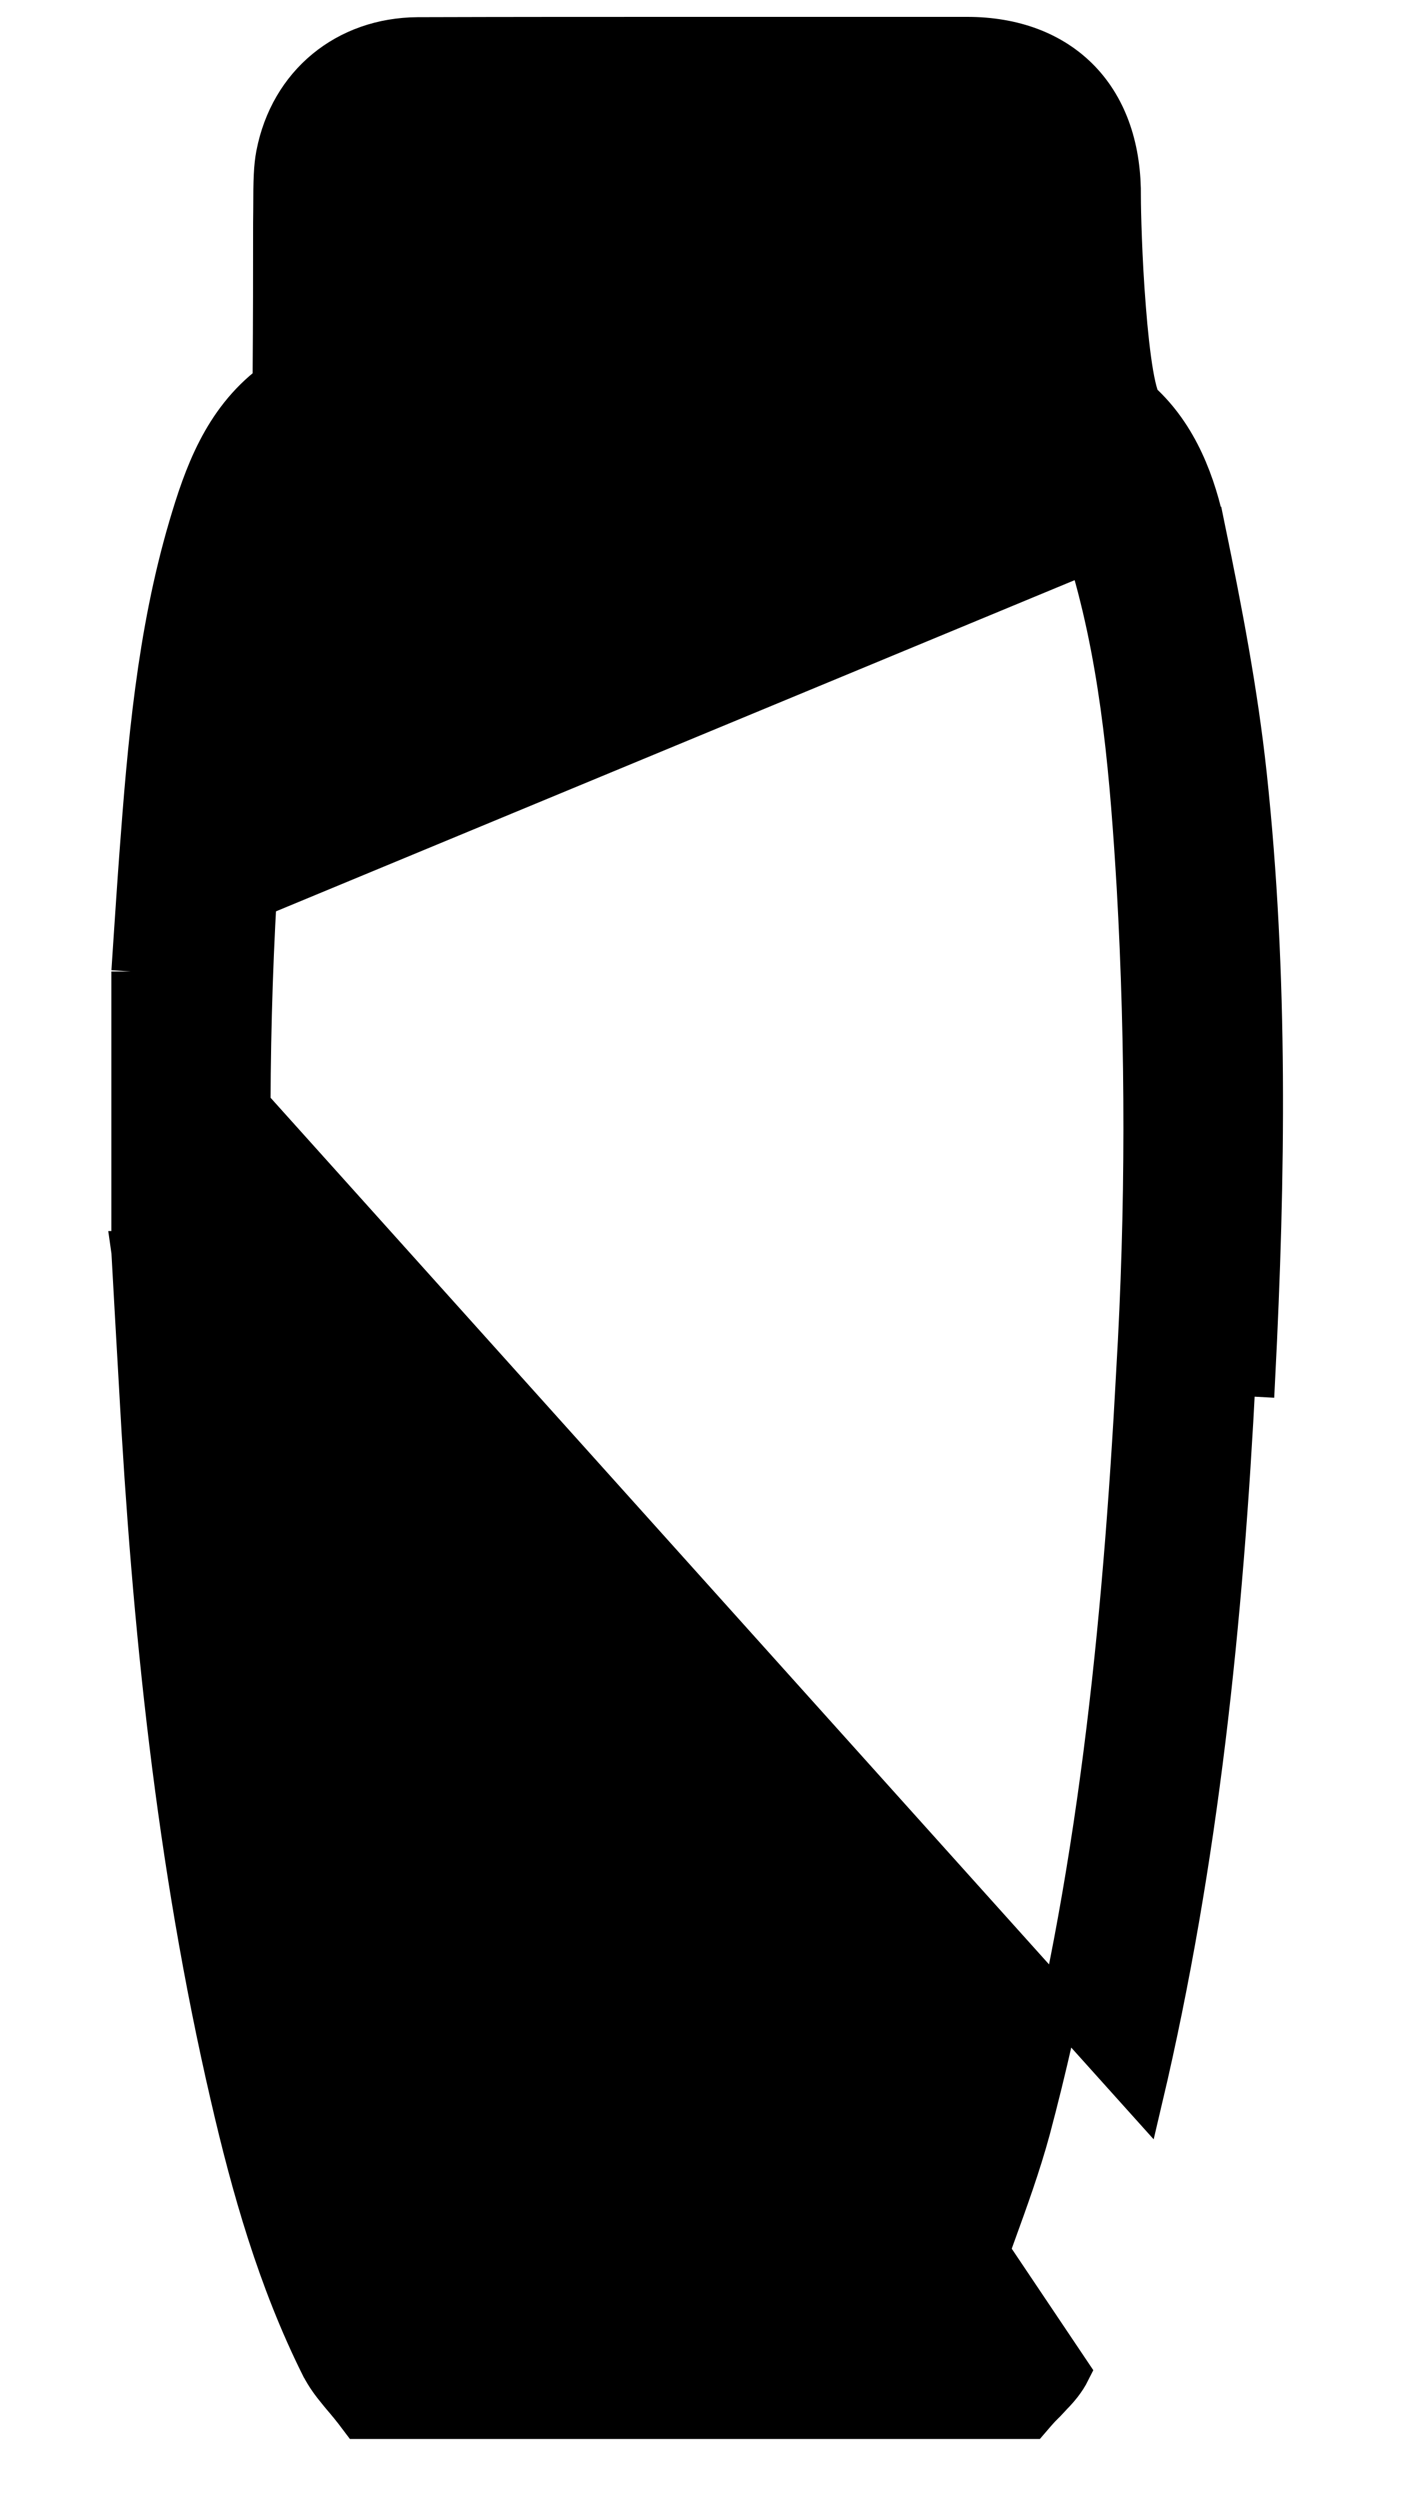 <svg width="9" height="16" viewBox="0 0 9 16" fill="none" xmlns="http://www.w3.org/2000/svg">
<path d="M0.838 6.217L0.838 6.217C0.843 6.141 0.848 6.065 0.853 5.989C0.865 5.816 0.876 5.642 0.889 5.469L0.889 5.469C0.941 4.771 1.001 4.059 1.204 3.37C1.3 3.045 1.423 2.691 1.737 2.453C1.737 2.449 1.738 2.444 1.739 2.437C1.74 2.43 1.741 2.422 1.742 2.414C1.745 2.009 1.745 1.732 1.745 1.536C1.745 1.459 1.745 1.394 1.746 1.339C1.746 1.148 1.749 1.068 1.764 0.988L1.764 0.988C1.852 0.533 2.214 0.238 2.674 0.235L2.674 0.235C3.262 0.233 3.851 0.233 4.439 0.233H4.439H6.19C6.488 0.233 6.741 0.326 6.919 0.511C7.096 0.696 7.182 0.957 7.178 1.265C7.178 1.344 7.185 1.659 7.21 1.969C7.222 2.124 7.238 2.274 7.258 2.391C7.268 2.45 7.279 2.497 7.29 2.531C7.295 2.548 7.3 2.559 7.303 2.565C7.303 2.566 7.303 2.566 7.303 2.566C7.546 2.786 7.66 3.098 7.72 3.39L7.597 3.415M0.838 6.217L7.318 13.429C7.676 11.911 7.834 10.363 7.913 8.806L8.038 8.813C8.038 8.813 8.038 8.813 8.038 8.813C8.103 7.532 8.122 6.243 7.984 4.958L7.984 4.958C7.927 4.429 7.826 3.904 7.72 3.39L7.597 3.415M0.838 6.217V6.226V8.003H0.837L0.838 8.01C0.844 8.124 0.851 8.238 0.857 8.352C0.867 8.528 0.877 8.704 0.887 8.879C0.97 10.402 1.125 11.919 1.47 13.409M0.838 6.217L6.854 15.177C6.823 15.239 6.78 15.289 6.741 15.329C6.724 15.348 6.709 15.363 6.696 15.377C6.674 15.398 6.656 15.417 6.636 15.44L6.599 15.483H6.542H2.364H2.302L2.265 15.434C2.244 15.407 2.225 15.384 2.204 15.359C2.19 15.343 2.175 15.325 2.159 15.305C2.121 15.259 2.081 15.206 2.05 15.144L2.049 15.143C1.774 14.591 1.606 14 1.47 13.409M7.597 3.415C7.703 3.929 7.804 4.448 7.86 4.971L7.214 2.654C7.432 2.848 7.539 3.131 7.597 3.415ZM1.47 13.409L1.592 13.381L1.47 13.409ZM6.217 14.815L6.217 14.69C5.045 14.687 3.873 14.687 2.702 14.69C2.694 14.69 2.689 14.689 2.686 14.689C2.684 14.686 2.679 14.678 2.673 14.664C2.414 14.068 2.254 13.437 2.125 12.79L2.125 12.79C1.82 11.28 1.686 9.748 1.629 8.202L1.629 8.201C1.586 7.187 1.605 6.17 1.686 5.157C1.735 4.57 1.807 3.996 1.989 3.447L1.87 3.408L1.989 3.447C1.996 3.426 2.003 3.406 2.012 3.384C2.014 3.377 2.017 3.369 2.02 3.362L2.02 3.361C2.058 3.259 2.098 3.196 2.145 3.16C2.187 3.128 2.248 3.106 2.354 3.117C2.549 3.138 2.752 3.133 2.948 3.129C2.996 3.127 3.044 3.126 3.091 3.125C3.166 3.383 3.302 3.618 3.487 3.807L3.487 3.807C4.229 4.566 5.516 4.215 5.808 3.182L5.808 3.182C5.82 3.141 5.829 3.129 5.831 3.126C5.834 3.125 5.847 3.121 5.878 3.123L5.878 3.123C6.02 3.128 6.161 3.128 6.299 3.127L6.301 3.127C6.439 3.126 6.573 3.126 6.708 3.131L6.709 3.131C6.718 3.131 6.738 3.135 6.759 3.146C6.769 3.151 6.776 3.156 6.781 3.16C6.782 3.161 6.783 3.162 6.784 3.163C6.869 3.314 6.938 3.475 6.989 3.642C7.176 4.299 7.231 4.98 7.273 5.676C7.331 6.708 7.331 7.743 7.27 8.775L7.27 8.776C7.182 10.42 7.02 12.048 6.598 13.631C6.535 13.862 6.455 14.082 6.373 14.308C6.33 14.428 6.286 14.55 6.243 14.676L6.243 14.676C6.241 14.682 6.239 14.686 6.238 14.688C6.234 14.689 6.227 14.69 6.217 14.69V14.815ZM6.217 14.815C6.293 14.815 6.336 14.792 6.361 14.716L2.558 14.714C2.588 14.783 2.623 14.815 2.702 14.815C3.873 14.812 5.045 14.812 6.217 14.815ZM2.367 2.993C2.107 2.965 1.984 3.096 1.903 3.318L3.188 3C3.103 3 3.019 3.002 2.935 3.004C2.743 3.009 2.554 3.013 2.367 2.993ZM6.413 2.329H5.632C5.487 2.329 5.347 2.337 5.249 2.425C5.199 2.471 5.169 2.528 5.148 2.589C5.128 2.649 5.116 2.72 5.105 2.8L5.105 2.8C5.054 3.181 4.772 3.431 4.443 3.42C4.112 3.409 3.846 3.149 3.811 2.763C3.8 2.636 3.768 2.519 3.682 2.437C3.594 2.353 3.476 2.329 3.35 2.329H3.348H3.347H3.345H3.343H3.341H3.339H3.337H3.336H3.334H3.332H3.33H3.328H3.326H3.324H3.323H3.321H3.319H3.317H3.315H3.313H3.312H3.31H3.308H3.306H3.304H3.302H3.3H3.299H3.297H3.295H3.293H3.291H3.289H3.288H3.286H3.284H3.282H3.28H3.278H3.276H3.275H3.273H3.271H3.269H3.267H3.265H3.264H3.262H3.26H3.258H3.256H3.254H3.252H3.251H3.249H3.247H3.245H3.243H3.241H3.24H3.238H3.236H3.234H3.232H3.23H3.228H3.227H3.225H3.223H3.221H3.219H3.217H3.216H3.214H3.212H3.21H3.208H3.206H3.204H3.203H3.201H3.199H3.197H3.195H3.193H3.191H3.19H3.188H3.186H3.184H3.182H3.18H3.179H3.177H3.175H3.173H3.171H3.169H3.167H3.166H3.164H3.162H3.16H3.158H3.156H3.154H3.153H3.151H3.149H3.147H3.145H3.143H3.142H3.14H3.138H3.136H3.134H3.132H3.13H3.129H3.127H3.125H3.123H3.121H3.119H3.117H3.116H3.114H3.112H3.11H3.108H3.106H3.105H3.103H3.101H3.099H3.097H3.095H3.093H3.092H3.09H3.088H3.086H3.084H3.082H3.08H3.079H3.077H3.075H3.073H3.071H3.069H3.067H3.066H3.064H3.062H3.06H3.058H3.056H3.054H3.053H3.051H3.049H3.047H3.045H3.043H3.042H3.04H3.038H3.036H3.034H3.032H3.03H3.029H3.027H3.025H3.023H3.021H3.019H3.017H3.016H3.014H3.012H3.01H3.008H3.006H3.004H3.003H3.001H2.999H2.997H2.995H2.993H2.991H2.99H2.988H2.986H2.984H2.982H2.98H2.978H2.977H2.975H2.973H2.971H2.969H2.967H2.965H2.964H2.962H2.96H2.958H2.956H2.954H2.952H2.951H2.949H2.947H2.945H2.943H2.941H2.939H2.938H2.936H2.934H2.932H2.93H2.928H2.926H2.924H2.923H2.921H2.919H2.917H2.915H2.913H2.911H2.91H2.908H2.906H2.904H2.902H2.9H2.898H2.897H2.895H2.893H2.891H2.889H2.887H2.885H2.883H2.882H2.88H2.878H2.876H2.874H2.872H2.87H2.869H2.867H2.865H2.863H2.861H2.859H2.857H2.856H2.854H2.852H2.85H2.848H2.846H2.844H2.842H2.841H2.839H2.837H2.835H2.833H2.831H2.829H2.827H2.826H2.824H2.822H2.82H2.818H2.816H2.814H2.813H2.811H2.809H2.807H2.805H2.803H2.801H2.799H2.798H2.796H2.794H2.792H2.79H2.788H2.786H2.784H2.783H2.781H2.779H2.777H2.775H2.773H2.771H2.769H2.768H2.766H2.764H2.762H2.76H2.758H2.756H2.754H2.753H2.751H2.749H2.747H2.745H2.743H2.741H2.739H2.738H2.736H2.734H2.732H2.73H2.728H2.726H2.724H2.723H2.721H2.719H2.717H2.715H2.713H2.711H2.709H2.708H2.706H2.704H2.702H2.7H2.698H2.696H2.694H2.692H2.691H2.689H2.687H2.685H2.683H2.681H2.679H2.677H2.676H2.674H2.672H2.67H2.668H2.666H2.664H2.662H2.66H2.659H2.657H2.655H2.653H2.651H2.649H2.647H2.645H2.643H2.642H2.64H2.638H2.636H2.634H2.632H2.63H2.628H2.626H2.625H2.623H2.621H2.619H2.617H2.615H2.613H2.611H2.609H2.608H2.606H2.604H2.602H2.6H2.598H2.596H2.594H2.592H2.591H2.589H2.587H2.585H2.583H2.581H2.579H2.577H2.575H2.573H2.572H2.57H2.568H2.566H2.564H2.562H2.56H2.558H2.556H2.554H2.553H2.551H2.549H2.547H2.545H2.543H2.541H2.539H2.537H2.535H2.534H2.532H2.53H2.528H2.526H2.524H2.522H2.52H2.518H2.516H2.515C2.512 2.018 2.513 1.238 2.518 1.145C2.52 1.118 2.531 1.094 2.547 1.076C2.563 1.058 2.583 1.047 2.604 1.043L2.604 1.043L2.608 1.043C2.653 1.033 2.699 1.029 2.746 1.031L2.746 1.031H2.75C3.875 1.031 5 1.031 6.124 1.032H6.124C6.209 1.032 6.267 1.036 6.309 1.046C6.348 1.055 6.364 1.067 6.372 1.075C6.38 1.084 6.392 1.103 6.401 1.148C6.41 1.194 6.414 1.257 6.413 1.347H6.413V1.348V1.348V1.348V1.348V1.349V1.349V1.349V1.35V1.35V1.35V1.351V1.351V1.351V1.352V1.352V1.353V1.353V1.354V1.354V1.355V1.356V1.356V1.357V1.357V1.358V1.359V1.359V1.36V1.361V1.362V1.363V1.363V1.364V1.365V1.366V1.367V1.368V1.369V1.37V1.371V1.372V1.373V1.374V1.375V1.376V1.377V1.378V1.379V1.38V1.381V1.383V1.384V1.385V1.386V1.387V1.389V1.39V1.391V1.393V1.394V1.395V1.397V1.398V1.4V1.401V1.403V1.404V1.405V1.407V1.408V1.41V1.412V1.413V1.415V1.416V1.418V1.42V1.421V1.423V1.425V1.426V1.428V1.43V1.431V1.433V1.435V1.437V1.439V1.44V1.442V1.444V1.446V1.448V1.45V1.452V1.454V1.456V1.458V1.46V1.461V1.463V1.466V1.468V1.47V1.472V1.474V1.476V1.478V1.48V1.482V1.484V1.486V1.489V1.491V1.493V1.495V1.497V1.5V1.502V1.504V1.506V1.509V1.511V1.513V1.515V1.518V1.52V1.522V1.525V1.527V1.53V1.532V1.534V1.537V1.539V1.542V1.544V1.547V1.549V1.552V1.554V1.557V1.559V1.562V1.564V1.567V1.569V1.572V1.574V1.577V1.58V1.582V1.585V1.587V1.59V1.593V1.595V1.598V1.601V1.603V1.606V1.609V1.611V1.614V1.617V1.62V1.622V1.625V1.628V1.631V1.633V1.636V1.639V1.642V1.644V1.647V1.65V1.653V1.656V1.659V1.661V1.664V1.667V1.67V1.673V1.676V1.679V1.682V1.684V1.687V1.69V1.693V1.696V1.699V1.702V1.705V1.708V1.711V1.714V1.717V1.72V1.723V1.726V1.729V1.732V1.735V1.738V1.741V1.744V1.747V1.75V1.753V1.756V1.759V1.762V1.765V1.768V1.771V1.774V1.777V1.78V1.783V1.786V1.789V1.792V1.795V1.798V1.802V1.805V1.808V1.811V1.814V1.817V1.82V1.823V1.826V1.829V1.832V1.836V1.839V1.842V1.845V1.848V1.851V1.854V1.857V1.86V1.864V1.867V1.87V1.873V1.876V1.879V1.882V1.885V1.889V1.892V1.895V1.898V1.901V1.904V1.907V1.91V1.914V1.917V1.92V1.923V1.926V1.929V1.932V1.935V1.939V1.942V1.945V1.948V1.951V1.954V1.957V1.96V1.963V1.967V1.97V1.973V1.976V1.979V1.982V1.985V1.988V1.991V1.994V1.997V2.001V2.004V2.007V2.01V2.013V2.016V2.019V2.022V2.025V2.028V2.031V2.034V2.037V2.04V2.043V2.046V2.049V2.052V2.055V2.058V2.062V2.065V2.067V2.071V2.073V2.076V2.079V2.082V2.085V2.088V2.091V2.094V2.097V2.1V2.103V2.106V2.109V2.112V2.115V2.118V2.121V2.123V2.126V2.129V2.132V2.135V2.138V2.141V2.144V2.146V2.149V2.152V2.155V2.158V2.16V2.163V2.166V2.169V2.172V2.174V2.177V2.18V2.183V2.185V2.188V2.191V2.194V2.196V2.199V2.202V2.204V2.207V2.21V2.212V2.215V2.217V2.22V2.223V2.225V2.228V2.23V2.233V2.236V2.238V2.241V2.243V2.246V2.248V2.251V2.253V2.256V2.258V2.261V2.263V2.265V2.268V2.27V2.273V2.275V2.277V2.28V2.282V2.285V2.287V2.289V2.291V2.294V2.296V2.298V2.301V2.303V2.305V2.307V2.309V2.312V2.314V2.316V2.318V2.32V2.322V2.325V2.327V2.329ZM5.83 3.127C5.83 3.127 5.83 3.127 5.831 3.126L5.83 3.127Z" fill="black" stroke="black" stroke-width="0.25"/>
</svg>
